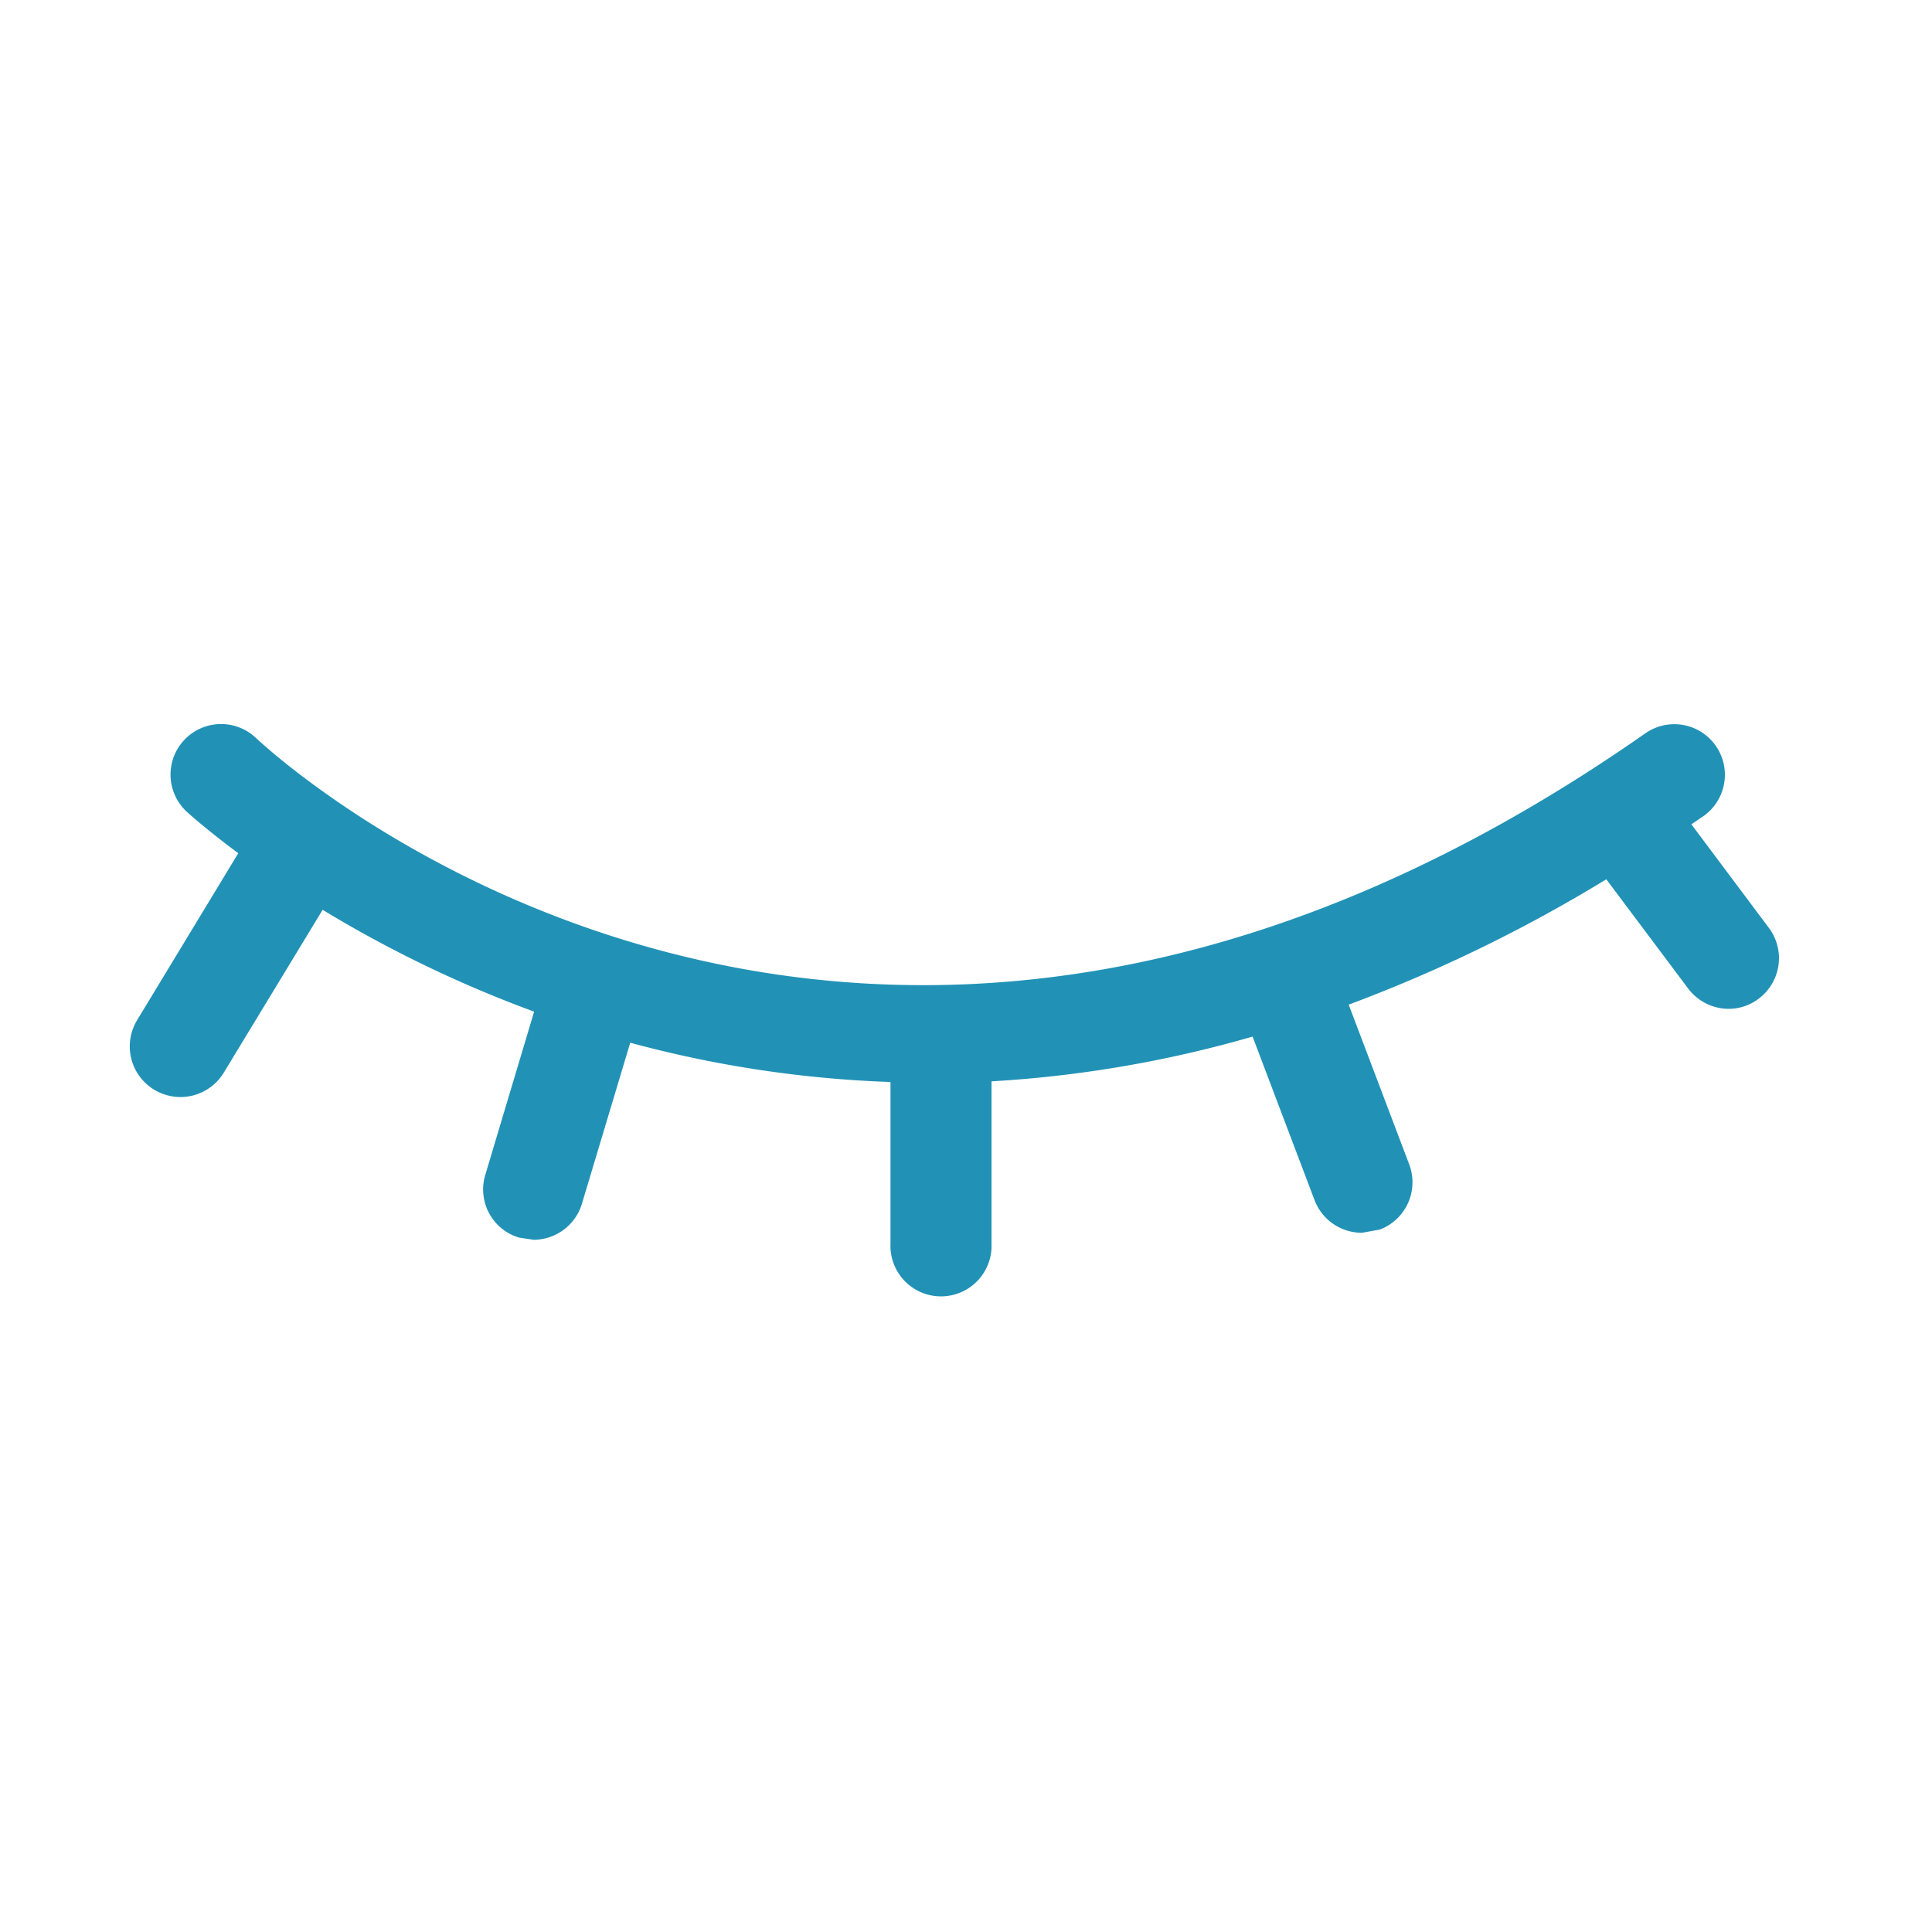 <svg xmlns="http://www.w3.org/2000/svg" width="24" height="24" viewBox="0 0 24 24"><defs><style>.a{fill:none;}.b{fill:#2192b6;}</style></defs><rect class="a" width="24" height="24"/><g transform="translate(1.607 9)"><path class="b" d="M33.7,71.319l.147-.1a.628.628,0,0,0-.718-1.031c-9.816,6.863-16.962.338-17.262.057a.628.628,0,0,0-.863.913c.014.013.237.217.645.52l-1.257,2.074a.629.629,0,0,0,.211.863.639.639,0,0,0,.327.092.631.631,0,0,0,.537-.3l1.23-2.026a15.075,15.075,0,0,0,2.627,1.265l-.606,2.026a.624.624,0,0,0,.419.781l.181.027a.629.629,0,0,0,.6-.448l.6-2a14.24,14.24,0,0,0,3.233.488V76.53a.628.628,0,1,0,1.255,0V74.512a14.768,14.768,0,0,0,3.243-.556l.772,2.037a.629.629,0,0,0,.587.4l.222-.04a.628.628,0,0,0,.365-.809l-.752-1.985a18.628,18.628,0,0,0,3.2-1.557l1.017,1.357a.631.631,0,0,0,.5.252.614.614,0,0,0,.376-.126.628.628,0,0,0,.127-.879Z" transform="translate(-14.296 -70.079)"/></g></svg>